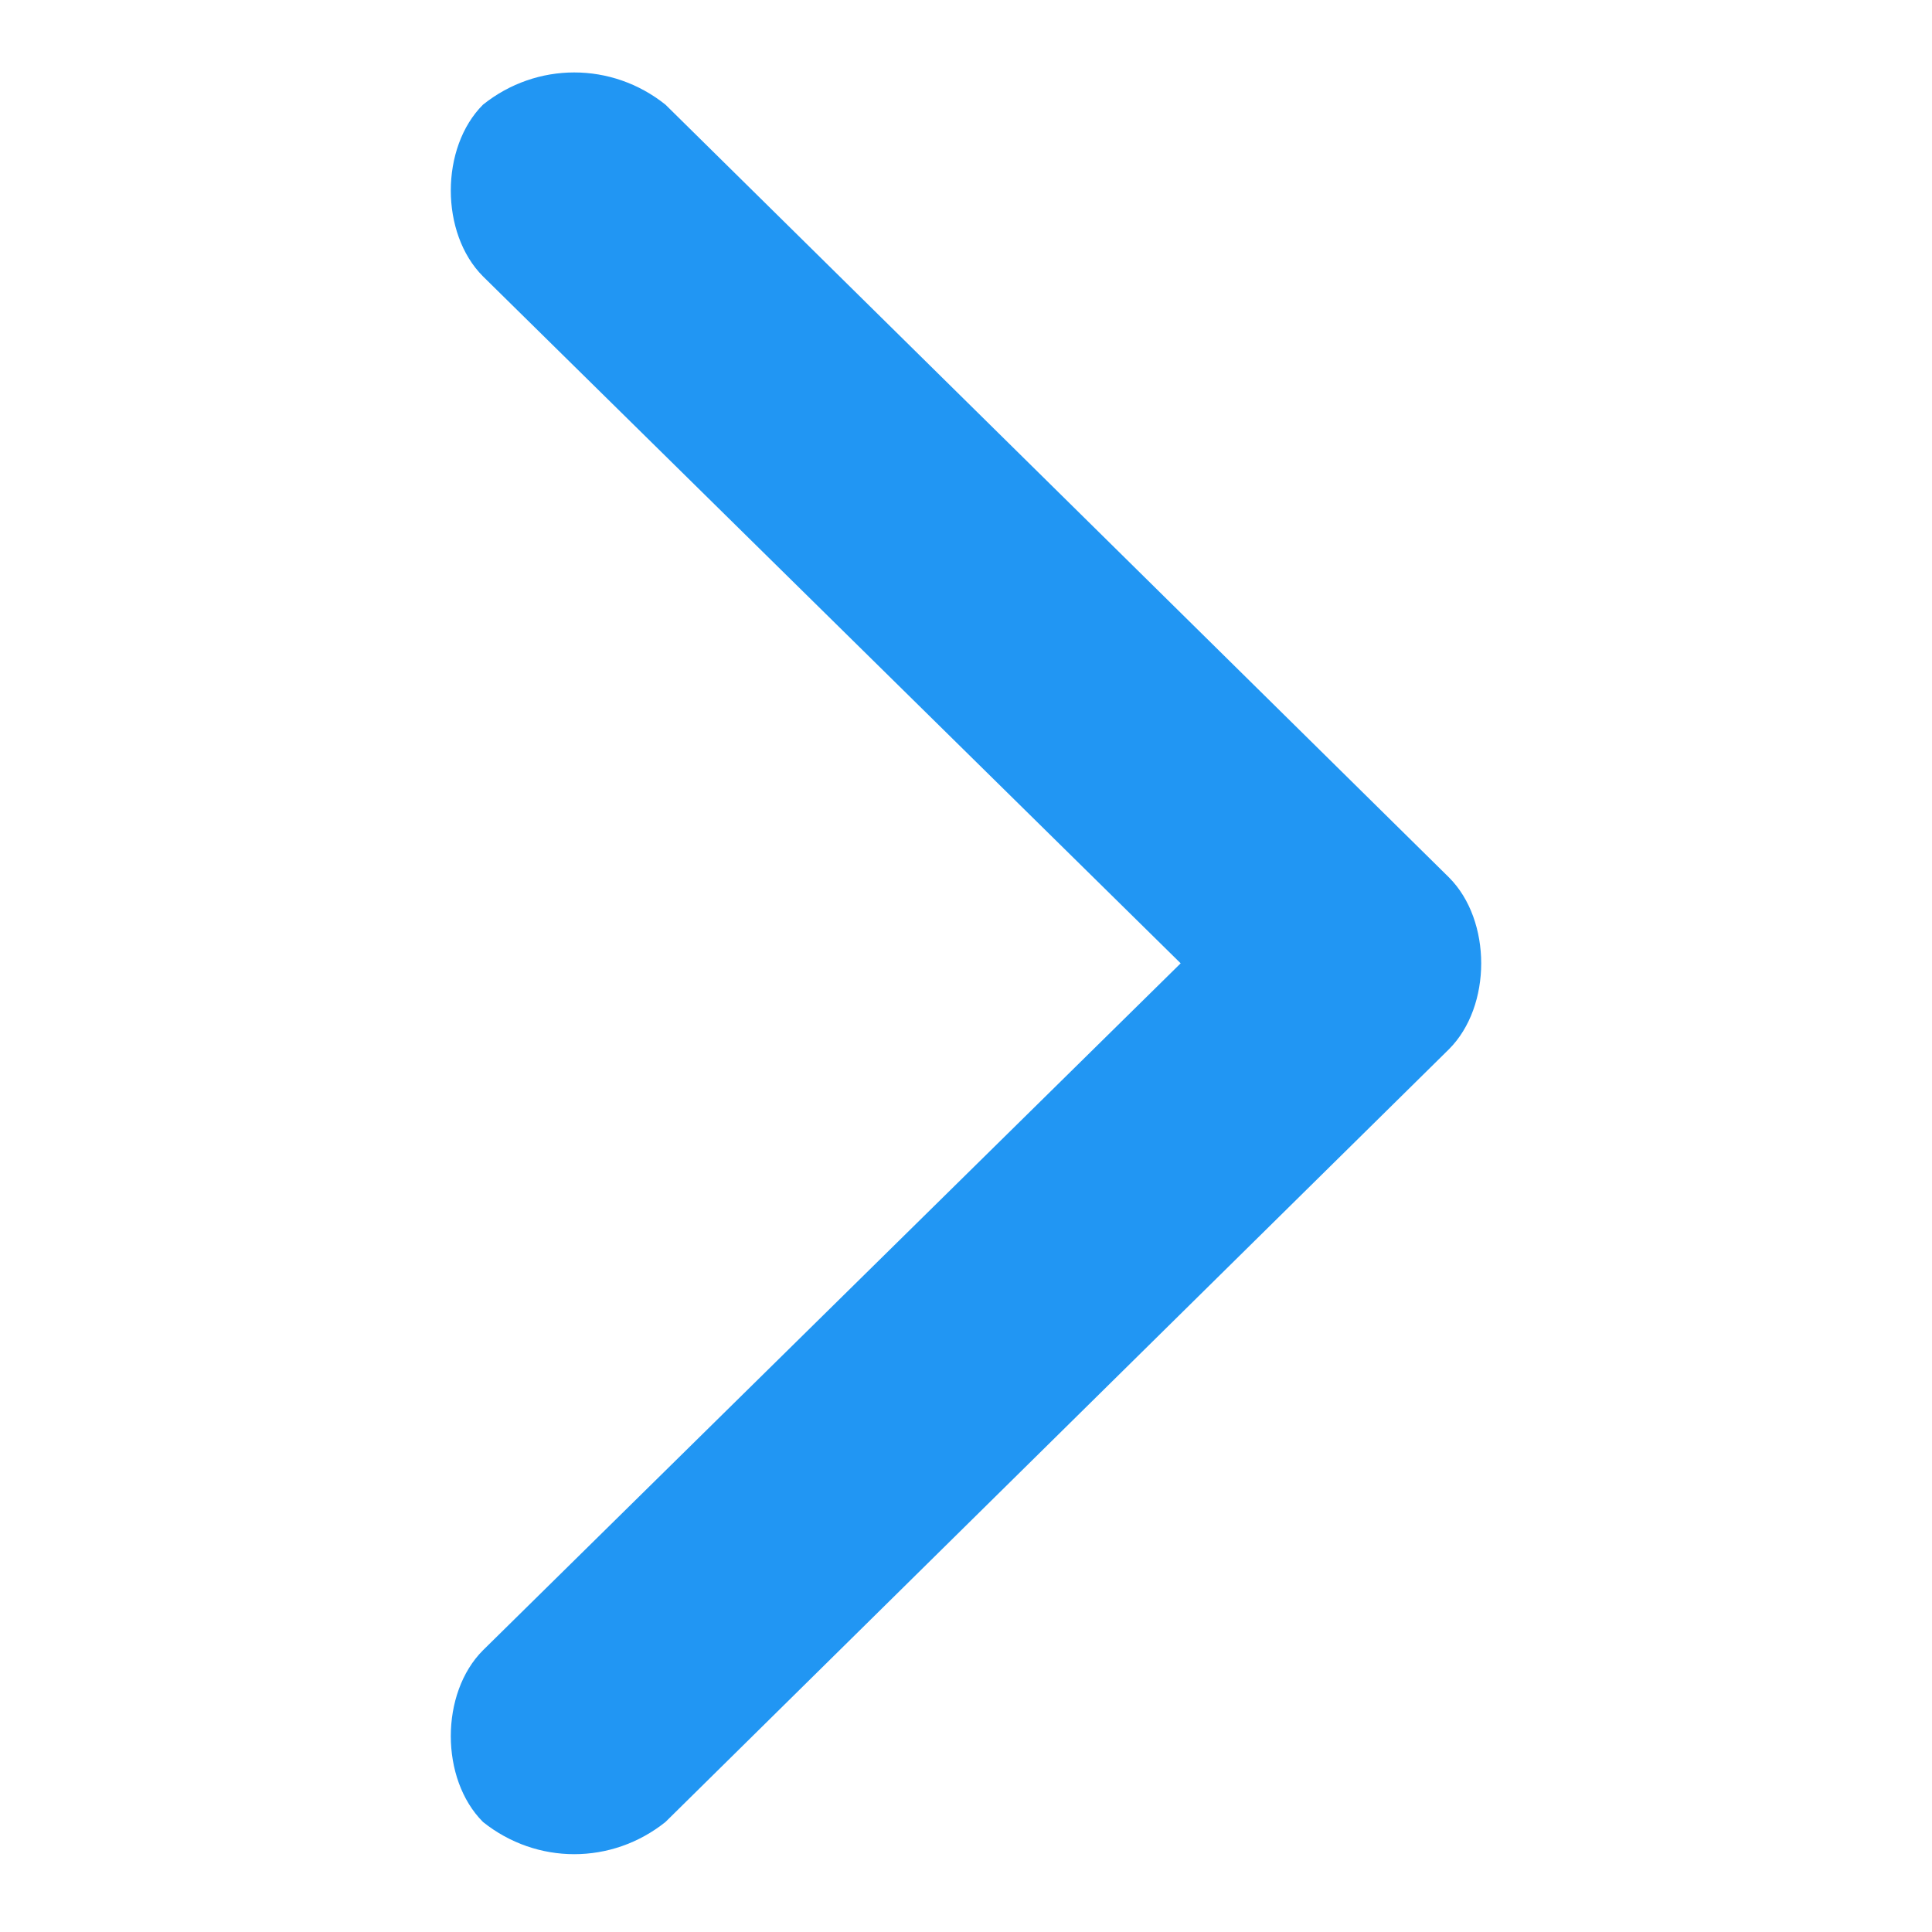 <?xml version="1.0" standalone="no"?><!DOCTYPE svg PUBLIC "-//W3C//DTD SVG 1.1//EN" "http://www.w3.org/Graphics/SVG/1.1/DTD/svg11.dtd"><svg t="1557306554632" class="icon" style="" viewBox="0 0 1024 1024" version="1.1" xmlns="http://www.w3.org/2000/svg" p-id="13299" xmlns:xlink="http://www.w3.org/1999/xlink" width="32" height="32"><defs><style type="text/css"></style></defs><path d="M768 465.067L352.711 55.467C324.267 32.711 284.444 32.711 256 55.467 233.244 78.222 233.244 123.733 256 146.489L625.778 510.578 256 874.667c-22.756 22.756-22.756 68.267 0 91.022 28.444 22.756 68.267 22.756 96.711 0l415.289-409.6c11.378-11.378 17.067-28.444 17.067-45.511 0-17.067-5.689-34.133-17.067-45.511z" p-id="13300" fill="#2196f3"></path></svg>